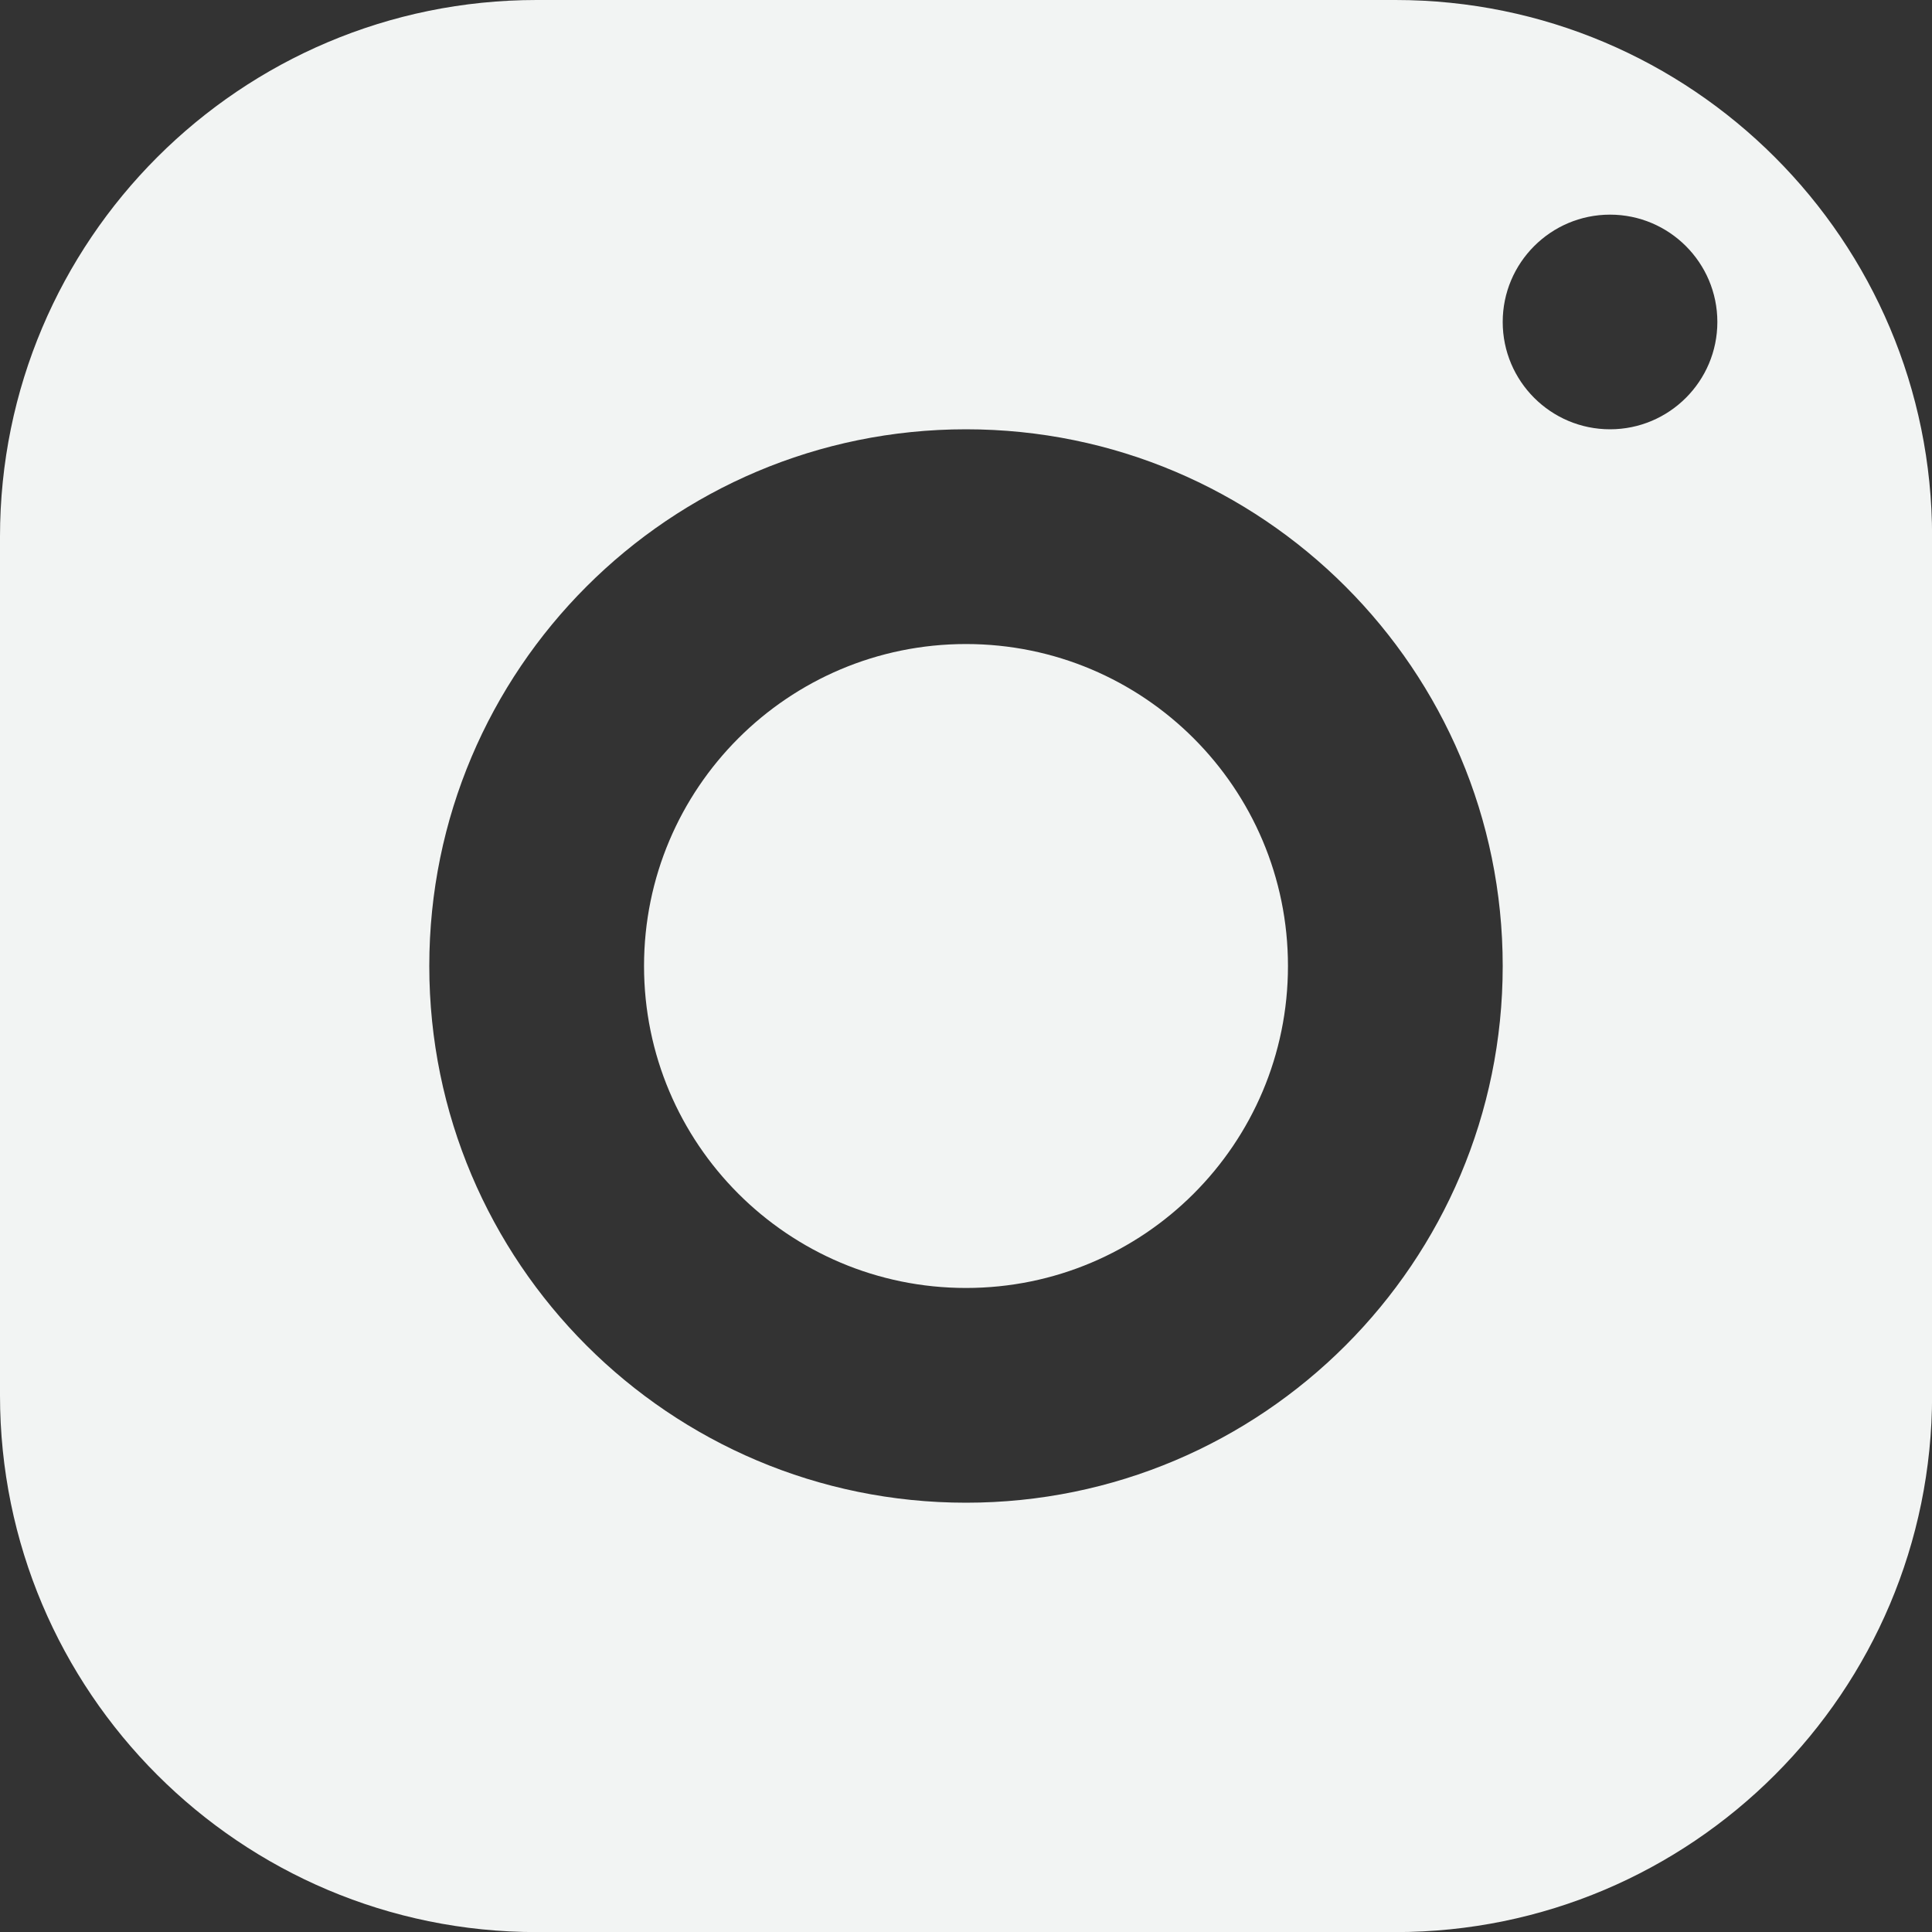 <?xml version="1.0" encoding="UTF-8"?>
<svg id="Calque_2" data-name="Calque 2" xmlns="http://www.w3.org/2000/svg" viewBox="0 0 200 200">
  <rect x="0" y="0" width="200" height="200" fill="#333333" stroke="none"/>
  <defs>
    <style>
      .cls-1 {
        fill: #f2f4f3;
        stroke-width: 0px;
      }
    </style>
  </defs>
  <g id="Calque_1-2" data-name="Calque 1">
    <path class="cls-1" d="M55.56,0C24.88,0,0,24.88,0,55.56v88.89c0,30.68,24.88,55.56,55.56,55.56h88.89c30.68,0,55.56-24.88,55.56-55.56V55.56c0-30.68-24.88-55.56-55.56-55.56H55.56ZM166.67,22.22c6.13,0,11.11,4.98,11.11,11.11s-4.98,11.11-11.11,11.11-11.11-4.98-11.11-11.11,4.98-11.11,11.11-11.11ZM100,44.44c30.68,0,55.56,24.88,55.56,55.56s-24.88,55.56-55.56,55.56-55.56-24.88-55.56-55.56,24.88-55.56,55.56-55.56ZM100,66.67c-18.41,0-33.33,14.92-33.33,33.33s14.92,33.33,33.33,33.33,33.33-14.92,33.33-33.33-14.92-33.33-33.33-33.33Z"/>
  </g>
</svg>